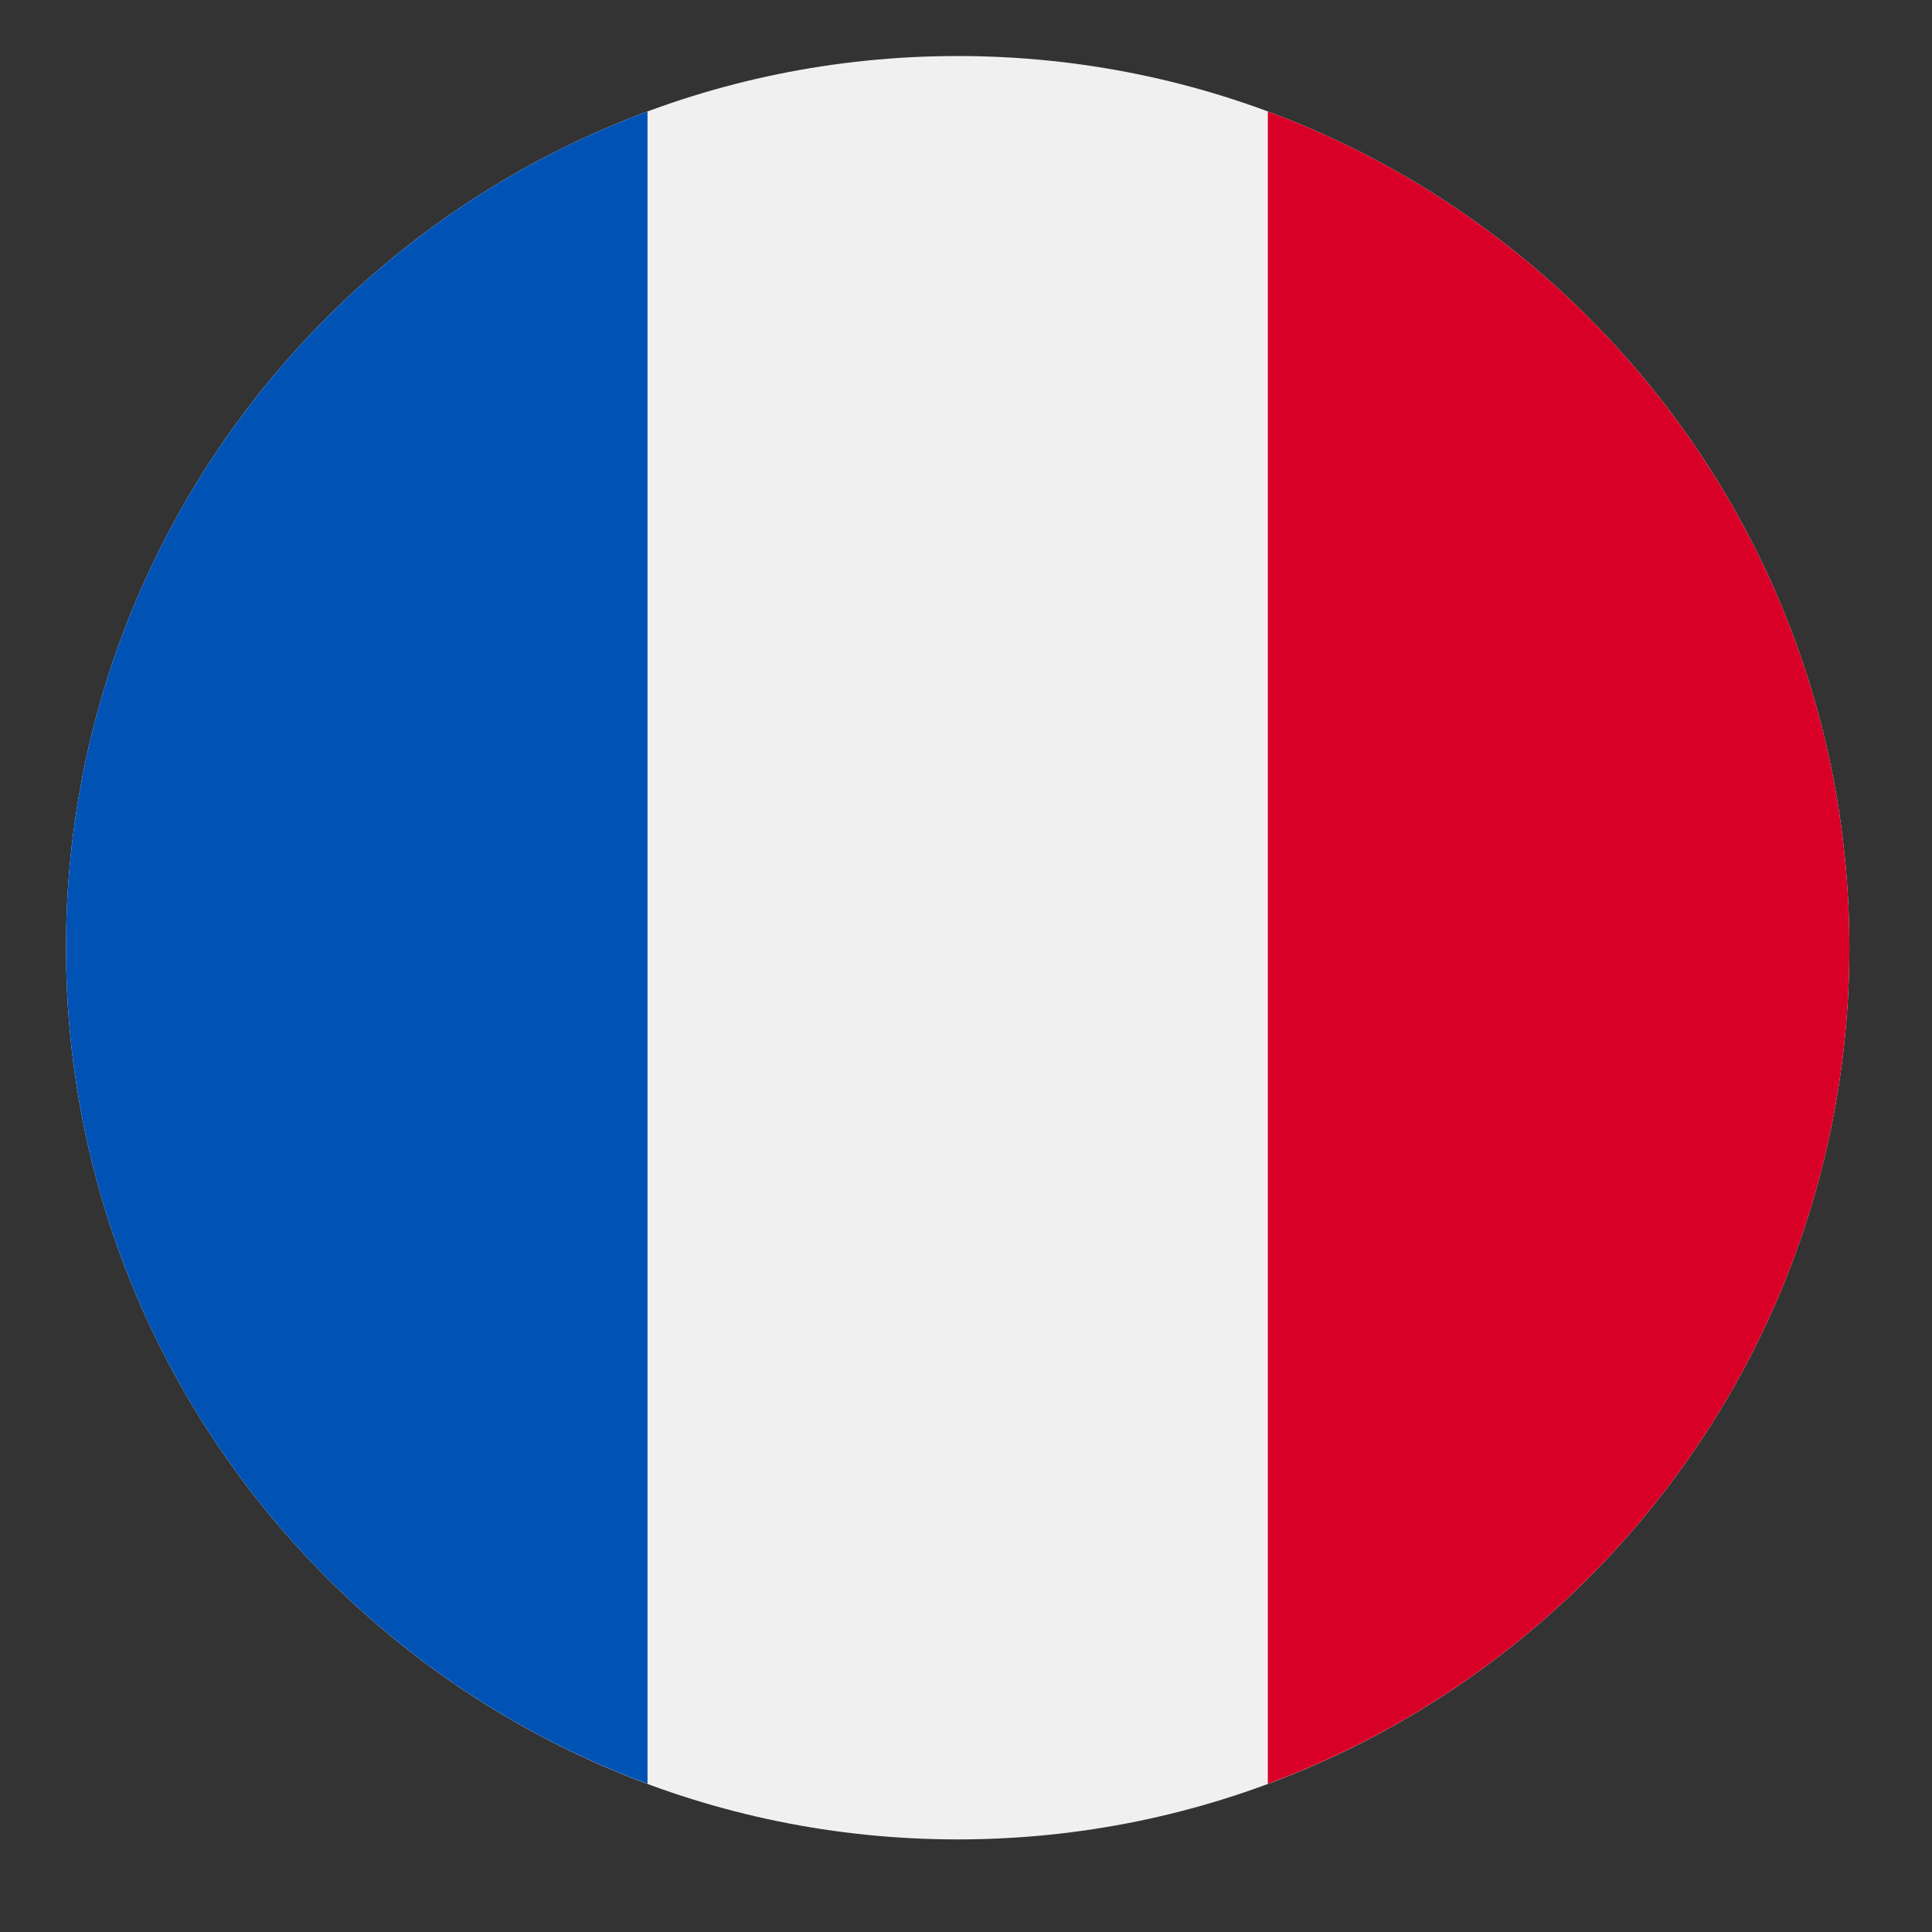 <svg width="13" height="13" viewBox="0 0 13 13" fill="none" xmlns="http://www.w3.org/2000/svg">
<rect x="0" y="0" width="13" height="13" fill="#333333" stroke="none"/>
<g clip-path="url(#clip0_3_16)">
<path d="M6.444 12.377C9.758 12.377 12.444 9.69 12.444 6.377C12.444 3.063 9.758 0.377 6.444 0.377C3.13 0.377 0.444 3.063 0.444 6.377C0.444 9.69 3.13 12.377 6.444 12.377Z" fill="#F0F0F0"/>
<path d="M12.444 6.377C12.444 3.797 10.816 1.598 8.531 0.75V12.003C10.816 11.156 12.444 8.956 12.444 6.377Z" fill="#D80027"/>
<path d="M0.444 6.377C0.444 8.956 2.072 11.156 4.357 12.003V0.75C2.072 1.598 0.444 3.797 0.444 6.377Z" fill="#0052B4"/>
</g>
<defs>
<clipPath id="clip0_3_16">
<rect width="12" height="12" fill="white" transform="translate(0.444 0.377)"/>
</clipPath>
</defs>
</svg>
